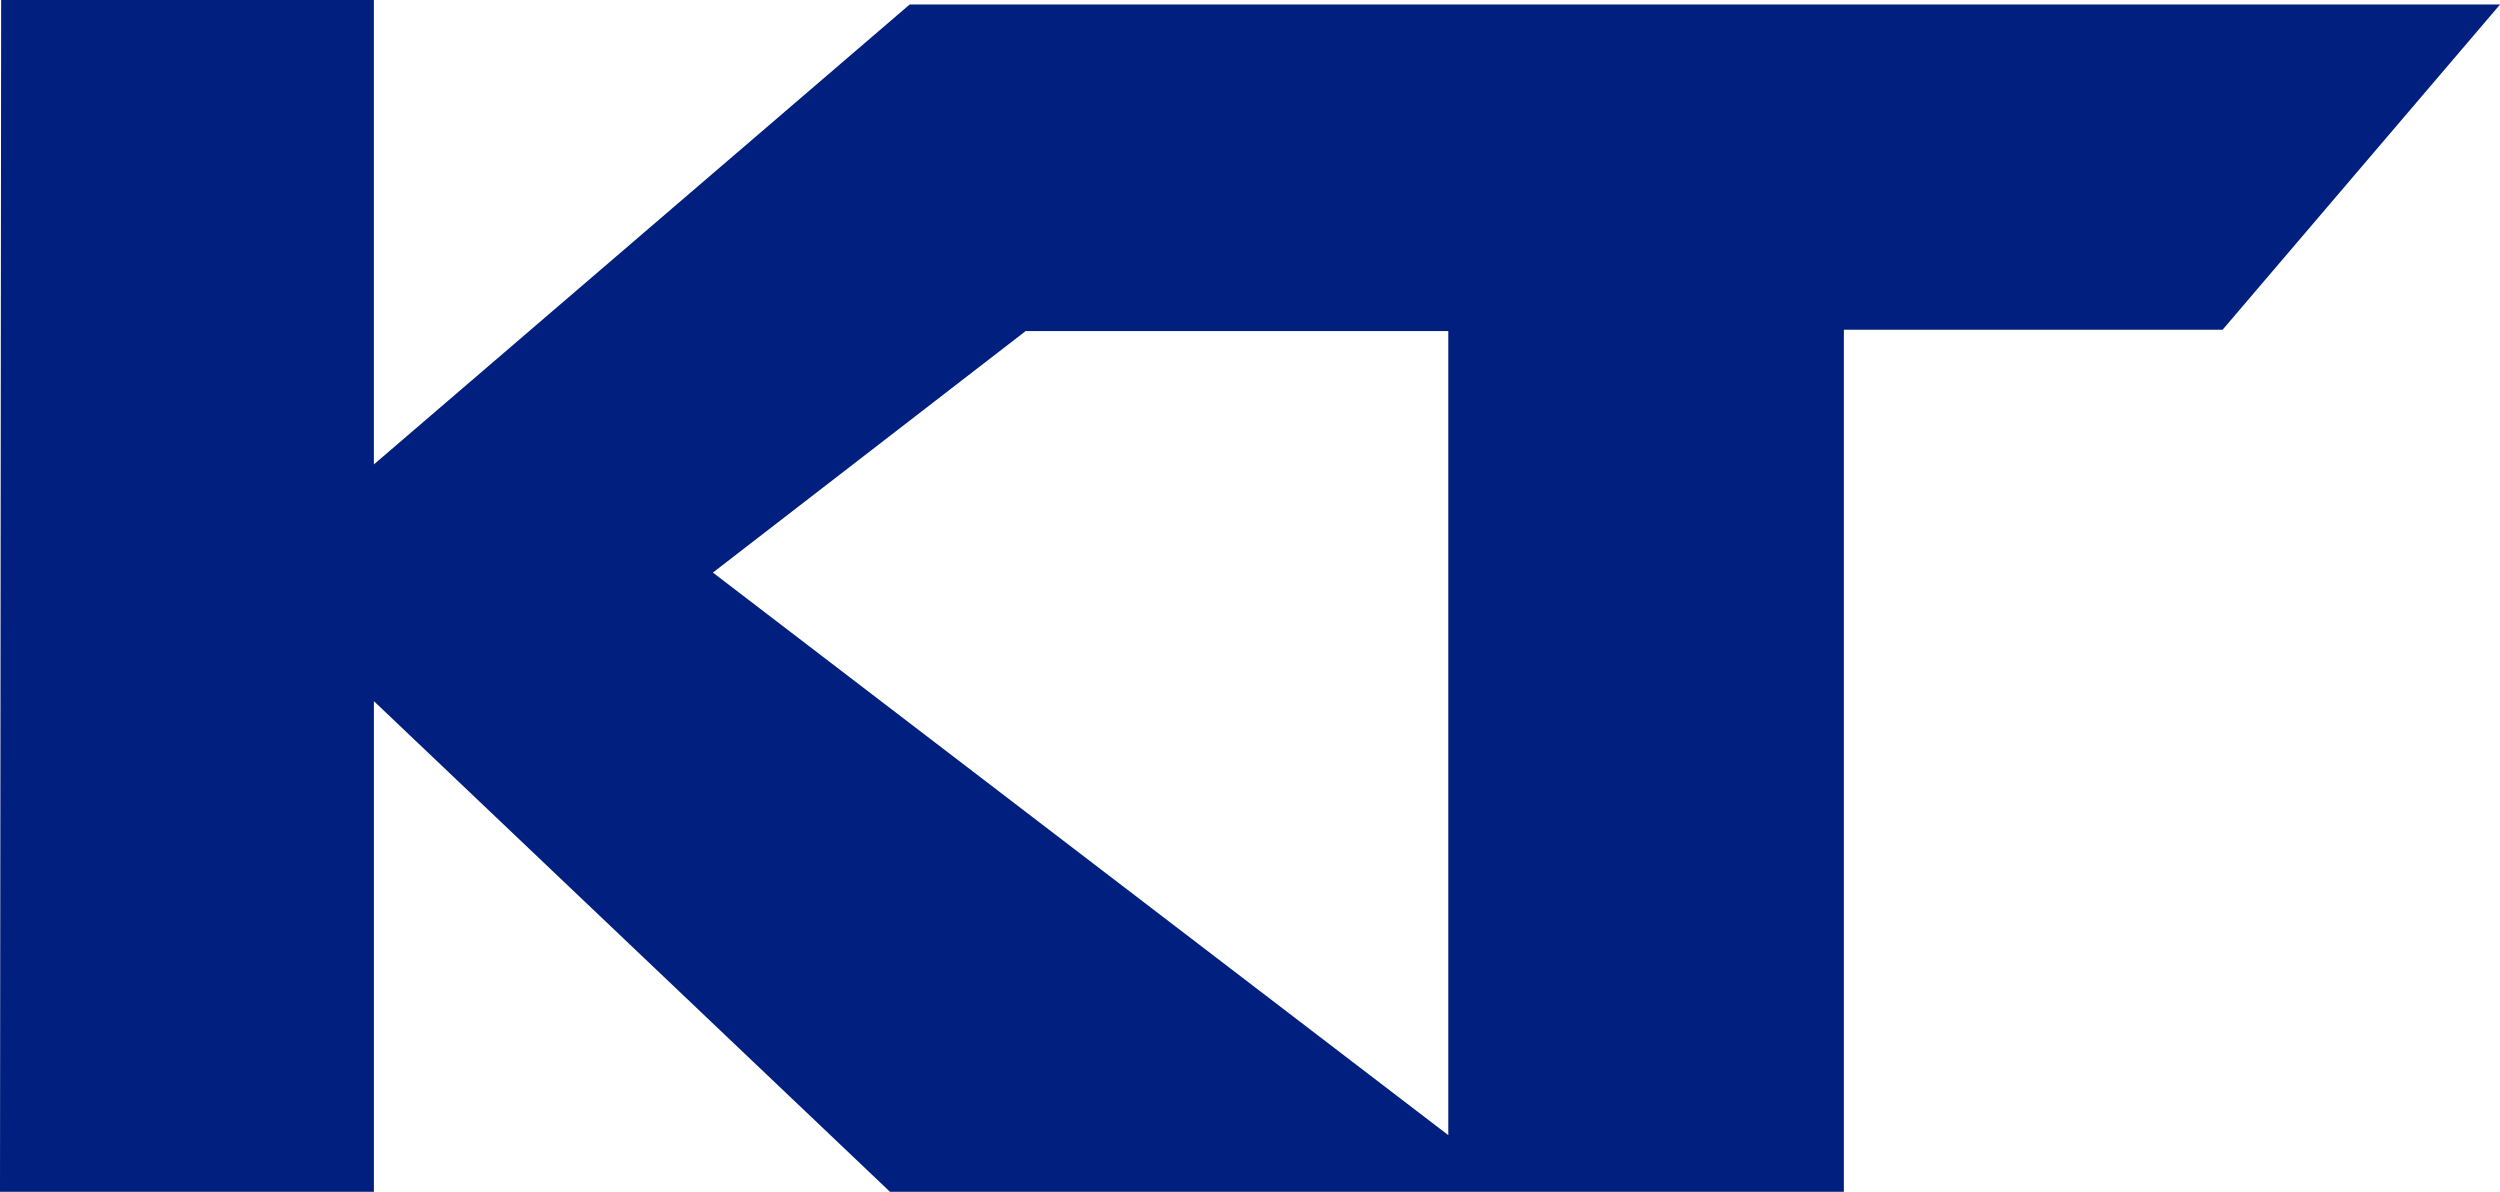 <svg xmlns="http://www.w3.org/2000/svg" width="107.05" height="51.033" viewBox="0 0 107.05 51.033">
  <defs>
    <style>
      .cls-1 {
        fill: #001f7e;
      }
    </style>
  </defs>
  <path id="中マド_2" data-name="中マド 2" class="cls-1" d="M78.954,51.033H38.11l-22.1-21.01v21.01H0L.049,0h15.96V19.887L38.953.192h68.1L95.173,14.118H78.954V51.032ZM43.921,14.175,30.526,24.518l31.49,24.089V14.175h-18.1Z"/>
</svg>
